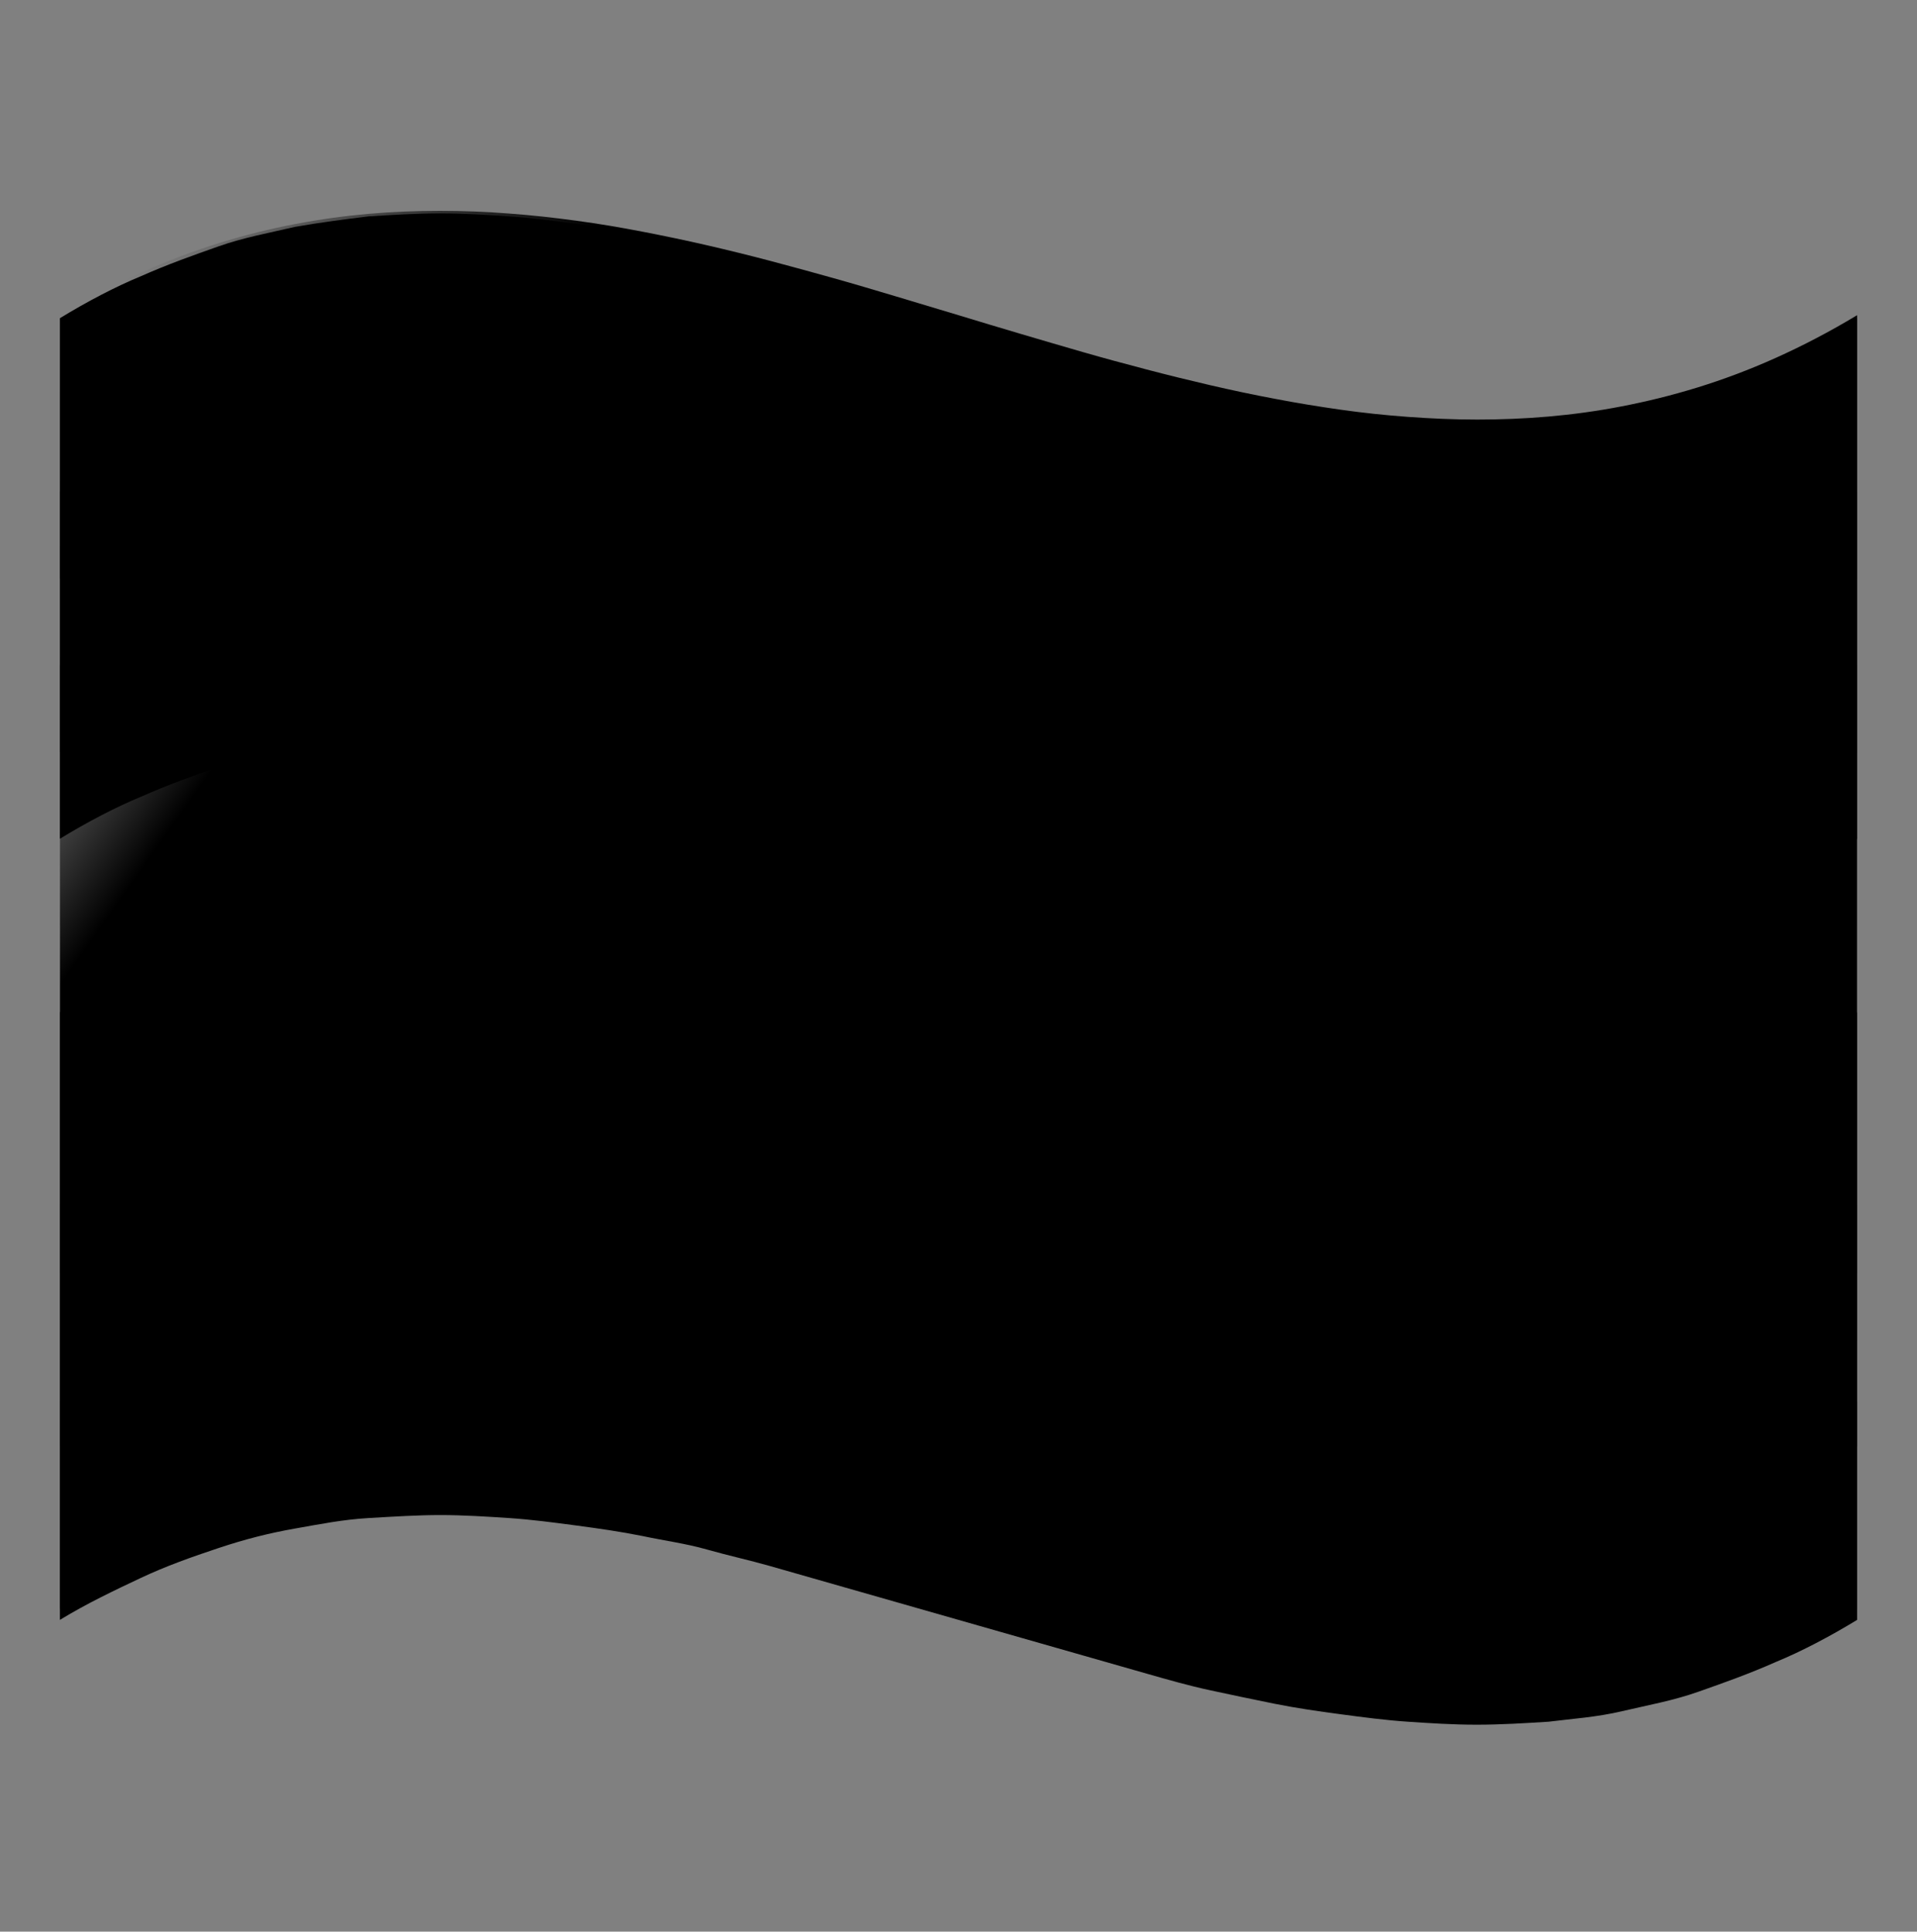 <svg width="128" height="129" viewBox="0 0 128 129" fill="none" xmlns="http://www.w3.org/2000/svg">
<rect x="0" y="0" width="128" height="129" fill="#808080" stroke="none"/>
<path d="M124 38.65C122.2 39.75 120.3 40.75 118.6 41.45C116.8 42.25 115.1 42.85 113.4 43.45C111.7 44.05 110 44.35 108.3 44.75C106.6 45.15 105 45.25 103.4 45.45C101.8 45.55 100.2 45.65 98.6 45.65C97 45.65 95.5 45.55 94 45.45C92.5 45.35 91 45.15 89.5 44.95C88 44.75 86.6 44.55 85.1 44.25C83.6 43.95 82.2 43.65 80.8 43.35C79.4 43.05 78 42.65 76.6 42.25C75.2 41.85 73.8 41.45 72.4 41.05C71 40.65 69.6 40.25 68.2 39.85C66.8 39.45 65.4 39.05 64 38.65C62.6 38.25 61.2 37.85 59.8 37.45C58.4 37.05 57 36.65 55.6 36.25C54.2 35.85 52.8 35.45 51.4 35.05C50 34.65 48.6 34.35 47.2 33.95C45.8 33.55 44.3 33.35 42.9 33.05C41.4 32.75 40 32.55 38.5 32.35C37 32.15 35.5 31.95 34 31.85C32.5 31.75 30.9 31.65 29.4 31.65C27.9 31.65 26.3 31.75 24.6 31.85C22.9 31.95 21.4 32.25 19.7 32.55C18 32.85 16.4 33.25 14.6 33.85C12.8 34.45 11.1 35.05 9.4 35.85C7.7 36.65 5.8 37.55 4 38.65V33.65C4 33.65 4 27.75 4 26.25V21.25C5.8 20.15 7.7 19.15 9.4 18.45C11.2 17.65 12.9 17.05 14.6 16.45C16.3 15.85 18 15.55 19.7 15.15C21.4 14.85 23 14.65 24.6 14.45C26.2 14.35 27.8 14.25 29.4 14.25C31 14.25 32.5 14.35 34 14.45C35.5 14.55 37 14.75 38.5 14.95C40 15.15 41.5 15.35 42.9 15.65C44.3 15.95 45.8 16.25 47.2 16.55C48.6 16.85 50 17.25 51.4 17.65C52.8 18.05 54.2 18.45 55.6 18.85C57 19.25 58.4 19.65 59.8 20.05C61.2 20.45 62.6 20.85 64 21.25C65.4 21.65 66.8 22.05 68.2 22.45C69.6 22.85 71 23.25 72.4 23.65C73.8 24.05 75.2 24.45 76.6 24.85C78 25.25 79.4 25.55 80.8 25.95C82.2 26.25 83.7 26.55 85.1 26.85C86.5 27.15 88 27.35 89.5 27.55C91 27.75 92.5 27.95 94 28.05C95.5 28.15 97.1 28.25 98.6 28.25C100.1 28.25 101.7 28.15 103.4 28.05C105.1 27.95 106.6 27.65 108.3 27.35C110 27.05 111.6 26.65 113.4 26.05C115.2 25.45 116.9 24.85 118.6 24.05C120.3 23.25 122.2 22.35 124 21.25V26.25V33.65C124 33.65 124 36.75 124 38.65Z" fill="#AF599A" style="fill:#AF599A;fill:color(display-p3 0.686 0.349 0.604);fill-opacity:1;"/>
<path d="M124 50.238C122.2 51.338 120.3 52.338 118.6 53.038C116.8 53.838 115.1 54.438 113.4 55.038C111.7 55.638 110 55.938 108.3 56.338C106.6 56.738 105 56.838 103.4 57.038C101.8 57.138 100.2 57.238 98.6 57.238C97 57.238 95.5 57.138 94 57.038C92.5 56.938 91 56.738 89.5 56.538C88 56.338 86.6 56.138 85.1 55.838C83.6 55.538 82.2 55.238 80.8 54.938C79.4 54.638 78 54.238 76.6 53.838C75.2 53.438 73.8 53.038 72.4 52.638C71 52.238 69.6 51.838 68.2 51.438C66.8 51.038 65.4 50.638 64 50.238C62.6 49.838 61.2 49.438 59.8 49.038C58.4 48.638 57 48.238 55.6 47.838C54.2 47.438 52.8 47.038 51.4 46.638C50 46.238 48.6 45.938 47.2 45.538C45.8 45.138 44.3 44.938 42.9 44.638C41.4 44.338 40 44.138 38.5 43.938C37 43.738 35.5 43.538 34 43.438C32.5 43.338 30.9 43.238 29.4 43.238C27.9 43.238 26.3 43.338 24.6 43.438C22.9 43.538 21.4 43.838 19.7 44.138C18 44.438 16.4 44.838 14.6 45.438C12.8 46.038 11.1 46.638 9.4 47.438C7.7 48.238 5.8 49.138 4 50.238V45.238C4 45.238 4 39.338 4 37.838V32.838C5.8 31.738 7.7 30.738 9.4 30.038C11.2 29.238 12.9 28.638 14.6 28.038C16.3 27.438 18 27.138 19.7 26.738C21.4 26.438 23 26.238 24.6 26.038C26.2 25.938 27.8 25.838 29.4 25.838C31 25.838 32.5 25.938 34 26.038C35.5 26.138 37 26.338 38.5 26.538C40 26.738 41.5 26.938 42.9 27.238C44.3 27.538 45.8 27.838 47.2 28.138C48.6 28.438 50 28.838 51.4 29.238C52.8 29.638 54.2 30.038 55.6 30.438C57 30.838 58.4 31.238 59.8 31.638C61.2 32.038 62.6 32.438 64 32.838C65.4 33.238 66.8 33.638 68.2 34.038C69.6 34.438 71 34.838 72.4 35.238C73.8 35.638 75.2 36.038 76.6 36.438C78 36.838 79.4 37.138 80.8 37.538C82.2 37.838 83.7 38.138 85.1 38.438C86.5 38.738 88 38.938 89.5 39.138C91 39.338 92.5 39.538 94 39.638C95.5 39.738 97.1 39.838 98.6 39.838C100.1 39.838 101.7 39.738 103.4 39.638C105.1 39.538 106.6 39.238 108.3 38.938C110 38.638 111.6 38.238 113.4 37.638C115.2 37.038 116.9 36.438 118.6 35.638C120.3 34.838 122.2 33.938 124 32.838V37.838V45.238C124 45.238 124 48.338 124 50.238Z" fill="#D993BD" style="fill:#D993BD;fill:color(display-p3 0.851 0.577 0.741);fill-opacity:1;"/>
<path d="M124 61.827C122.2 62.926 120.3 63.926 118.6 64.626C116.8 65.427 115.1 66.026 113.4 66.626C111.7 67.227 110 67.526 108.3 67.927C106.6 68.326 105 68.427 103.4 68.626C101.8 68.727 100.2 68.826 98.6 68.826C97 68.826 95.5 68.727 94 68.626C92.5 68.526 91 68.326 89.5 68.126C88 67.927 86.6 67.727 85.1 67.427C83.6 67.126 82.2 66.826 80.8 66.526C79.4 66.227 78 65.826 76.6 65.427C75.2 65.026 73.8 64.626 72.4 64.227C71 63.827 69.6 63.426 68.2 63.026C66.8 62.627 65.4 62.227 64 61.827C62.6 61.426 61.2 61.026 59.8 60.627C58.4 60.227 57 59.827 55.6 59.426C54.2 59.026 52.8 58.627 51.4 58.227C50 57.827 48.6 57.526 47.2 57.127C45.8 56.727 44.3 56.526 42.9 56.227C41.4 55.926 40 55.727 38.5 55.526C37 55.327 35.5 55.127 34 55.026C32.5 54.926 30.9 54.827 29.4 54.827C27.9 54.827 26.3 54.926 24.6 55.026C22.9 55.127 21.4 55.426 19.7 55.727C18 56.026 16.4 56.426 14.6 57.026C12.8 57.627 11.1 58.227 9.4 59.026C7.7 59.827 5.8 60.727 4 61.827V56.827C4 56.827 4 50.926 4 49.426V44.426C5.8 43.327 7.7 42.327 9.4 41.627C11.2 40.827 12.9 40.227 14.6 39.627C16.3 39.026 18 38.727 19.7 38.327C21.4 38.026 23 37.827 24.6 37.627C26.2 37.526 27.8 37.426 29.4 37.426C31 37.426 32.5 37.526 34 37.627C35.5 37.727 37 37.926 38.5 38.127C40 38.327 41.5 38.526 42.9 38.827C44.3 39.127 45.8 39.426 47.2 39.727C48.6 40.026 50 40.426 51.4 40.827C52.8 41.227 54.2 41.627 55.6 42.026C57 42.426 58.4 42.827 59.8 43.227C61.2 43.627 62.6 44.026 64 44.426C65.4 44.827 66.8 45.227 68.2 45.627C69.6 46.026 71 46.426 72.4 46.827C73.8 47.227 75.2 47.627 76.6 48.026C78 48.426 79.4 48.727 80.8 49.127C82.2 49.426 83.7 49.727 85.1 50.026C86.5 50.327 88 50.526 89.5 50.727C91 50.926 92.5 51.127 94 51.227C95.5 51.327 97.1 51.426 98.6 51.426C100.1 51.426 101.7 51.327 103.4 51.227C105.1 51.127 106.6 50.827 108.3 50.526C110 50.227 111.6 49.827 113.4 49.227C115.2 48.627 116.9 48.026 118.6 47.227C120.3 46.426 122.2 45.526 124 44.426V49.426V56.827C124 56.827 124 59.926 124 61.827Z" fill="#D8C0F7" style="fill:#D8C0F7;fill:color(display-p3 0.847 0.753 0.969);fill-opacity:1;"/>
<path d="M124 73.415C122.2 74.515 120.3 75.515 118.6 76.215C116.8 77.015 115.1 77.615 113.4 78.215C111.7 78.815 110 79.115 108.3 79.515C106.6 79.915 105 80.015 103.4 80.215C101.8 80.315 100.2 80.415 98.6 80.415C97 80.415 95.5 80.315 94 80.215C92.5 80.115 91 79.915 89.5 79.715C88 79.515 86.6 79.315 85.1 79.015C83.6 78.715 82.2 78.415 80.8 78.115C79.4 77.815 78 77.415 76.6 77.015C75.2 76.615 73.8 76.215 72.4 75.815C71 75.415 69.6 75.015 68.2 74.615C66.8 74.215 65.4 73.815 64 73.415C62.6 73.015 61.2 72.615 59.8 72.215C58.4 71.815 57 71.415 55.6 71.015C54.2 70.615 52.8 70.215 51.4 69.815C50 69.415 48.6 69.115 47.2 68.715C45.8 68.315 44.3 68.115 42.9 67.815C41.4 67.515 40 67.315 38.5 67.115C37 66.915 35.5 66.715 34 66.615C32.5 66.515 30.9 66.415 29.4 66.415C27.9 66.415 26.3 66.515 24.6 66.615C22.9 66.715 21.4 67.015 19.7 67.315C18 67.615 16.4 68.015 14.6 68.615C12.8 69.215 11.1 69.815 9.4 70.615C7.7 71.415 5.8 72.315 4 73.415V68.415C4 68.415 4 62.515 4 61.015V56.015C5.8 54.915 7.7 53.915 9.4 53.215C11.2 52.415 12.9 51.815 14.6 51.215C16.3 50.615 18 50.315 19.7 49.915C21.4 49.615 23 49.415 24.6 49.215C26.2 49.115 27.8 49.015 29.4 49.015C31 49.015 32.5 49.115 34 49.215C35.5 49.315 37 49.515 38.5 49.715C40 49.915 41.5 50.115 42.9 50.415C44.3 50.715 45.8 51.015 47.2 51.315C48.6 51.615 50 52.015 51.4 52.415C52.8 52.815 54.2 53.215 55.6 53.615C57 54.015 58.4 54.415 59.8 54.815C61.2 55.215 62.6 55.615 64 56.015C65.4 56.415 66.8 56.815 68.2 57.215C69.6 57.615 71 58.015 72.4 58.415C73.8 58.815 75.2 59.215 76.6 59.615C78 60.015 79.4 60.315 80.8 60.715C82.2 61.015 83.7 61.315 85.1 61.615C86.5 61.915 88 62.115 89.5 62.315C91 62.515 92.5 62.715 94 62.815C95.5 62.915 97.1 63.015 98.6 63.015C100.1 63.015 101.7 62.915 103.4 62.815C105.1 62.715 106.6 62.415 108.3 62.115C110 61.815 111.6 61.415 113.4 60.815C115.2 60.215 116.9 59.615 118.6 58.815C120.3 58.015 122.2 57.115 124 56.015V61.015V68.415C124 68.415 124 71.515 124 73.415Z" fill="white" style="fill:white;fill-opacity:1;"/>
<path d="M124 85.003C122.2 86.103 120.3 87.103 118.6 87.803C116.8 88.603 115.1 89.203 113.4 89.803C111.7 90.403 110 90.703 108.3 91.103C106.6 91.503 105 91.603 103.4 91.803C101.8 91.903 100.2 92.003 98.6 92.003C97 92.003 95.5 91.903 94 91.803C92.5 91.703 91 91.503 89.5 91.303C88 91.103 86.6 90.903 85.1 90.603C83.6 90.303 82.2 90.003 80.8 89.703C79.4 89.403 78 89.003 76.6 88.603C75.2 88.203 73.8 87.803 72.4 87.403C71 87.003 69.6 86.603 68.2 86.203C66.8 85.803 65.4 85.403 64 85.003C62.6 84.603 61.2 84.203 59.8 83.803C58.4 83.403 57 83.003 55.6 82.603C54.2 82.203 52.8 81.803 51.4 81.403C50 81.003 48.6 80.703 47.2 80.303C45.8 79.903 44.3 79.703 42.9 79.403C41.4 79.103 40 78.903 38.5 78.703C37 78.503 35.5 78.303 34 78.203C32.5 78.103 30.9 78.003 29.4 78.003C27.9 78.003 26.3 78.103 24.6 78.203C22.9 78.303 21.4 78.603 19.7 78.903C18 79.203 16.4 79.603 14.6 80.203C12.8 80.803 11.1 81.403 9.4 82.203C7.7 83.003 5.8 83.903 4 85.003V80.003C4 80.003 4 74.103 4 72.603V67.603C5.8 66.503 7.7 65.503 9.4 64.803C11.2 64.003 12.9 63.403 14.6 62.803C16.3 62.203 18 61.903 19.7 61.503C21.4 61.203 23 61.003 24.6 60.803C26.2 60.703 27.8 60.603 29.4 60.603C31 60.603 32.5 60.703 34 60.803C35.5 60.903 37 61.103 38.5 61.303C40 61.503 41.5 61.703 42.9 62.003C44.3 62.303 45.8 62.603 47.2 62.903C48.6 63.203 50 63.603 51.4 64.003C52.8 64.403 54.2 64.803 55.6 65.203C57 65.603 58.4 66.003 59.8 66.403C61.2 66.803 62.6 67.203 64 67.603C65.4 68.003 66.8 68.403 68.2 68.803C69.6 69.203 71 69.603 72.4 70.003C73.8 70.403 75.2 70.803 76.6 71.203C78 71.603 79.4 71.903 80.8 72.303C82.2 72.603 83.7 72.903 85.1 73.203C86.5 73.503 88 73.703 89.5 73.903C91 74.103 92.5 74.303 94 74.403C95.5 74.503 97.1 74.603 98.6 74.603C100.1 74.603 101.7 74.503 103.4 74.403C105.1 74.303 106.6 74.003 108.3 73.703C110 73.403 111.6 73.003 113.4 72.403C115.2 71.803 116.9 71.203 118.6 70.403C120.3 69.603 122.2 68.703 124 67.603V72.603V80.003C124 80.003 124 83.103 124 85.003Z" fill="#D8C0F7" style="fill:#D8C0F7;fill:color(display-p3 0.847 0.753 0.969);fill-opacity:1;"/>
<path d="M124 96.591C122.2 97.691 120.3 98.691 118.6 99.391C116.8 100.191 115.1 100.791 113.4 101.391C111.7 101.991 110 102.291 108.3 102.691C106.6 103.091 105 103.191 103.4 103.391C101.8 103.491 100.2 103.591 98.6 103.591C97 103.591 95.5 103.491 94 103.391C92.5 103.291 91 103.091 89.5 102.891C88 102.691 86.6 102.491 85.1 102.191C83.6 101.891 82.2 101.591 80.8 101.291C79.4 100.991 78 100.591 76.6 100.191C75.2 99.791 73.8 99.391 72.4 98.991C71 98.591 69.6 98.191 68.2 97.791C66.8 97.391 65.4 96.991 64 96.591C62.6 96.191 61.2 95.791 59.8 95.391C58.4 94.991 57 94.591 55.6 94.191C54.2 93.791 52.8 93.391 51.4 92.991C50 92.591 48.6 92.291 47.2 91.891C45.8 91.491 44.3 91.291 42.9 90.991C41.4 90.691 40 90.491 38.5 90.291C37 90.091 35.5 89.891 34 89.791C32.5 89.691 30.9 89.591 29.4 89.591C27.9 89.591 26.3 89.691 24.6 89.791C22.9 89.891 21.4 90.191 19.7 90.491C18 90.791 16.4 91.191 14.6 91.791C12.8 92.391 11.1 92.991 9.4 93.791C7.7 94.591 5.8 95.491 4 96.591V91.591C4 91.591 4 86.952 4 85.452V80.452C5.8 79.352 7.7 78.352 9.4 77.652C11.2 76.852 12.9 76.252 14.6 75.652C16.3 75.052 18 74.752 19.7 74.352C21.4 74.052 23 73.852 24.6 73.652C26.2 73.552 27.8 73.452 29.4 73.452C31 73.452 32.5 73.552 34 73.652C35.5 73.752 37 73.952 38.5 74.152C40 74.352 41.5 74.552 42.9 74.852C44.3 75.152 45.8 75.452 47.2 75.752C48.6 76.052 50 76.452 51.4 76.852C52.8 77.252 54.2 77.652 55.6 78.052C57 78.452 58.4 78.852 59.8 79.252C61.2 79.652 62.6 80.052 64 80.452C65.4 80.852 66.8 81.252 68.2 81.652C69.6 82.052 71 82.452 72.4 82.852C73.8 83.252 75.2 83.652 76.6 84.052C78 84.452 79.4 84.752 80.8 85.152C82.2 85.452 83.7 85.752 85.1 86.052C86.5 86.352 88 86.552 89.5 86.752C91 86.952 92.5 87.152 94 87.252C95.5 87.352 97.1 87.452 98.6 87.452C100.1 87.452 101.7 87.352 103.4 87.252C105.1 87.152 106.6 86.852 108.3 86.552C110 86.252 111.6 85.852 113.4 85.252C115.2 84.652 116.9 84.052 118.6 83.252C120.3 82.452 122.2 81.552 124 80.452V85.452V91.591C124 91.591 124 94.691 124 96.591Z" fill="#7FABDD" style="fill:#7FABDD;fill:color(display-p3 0.498 0.671 0.867);fill-opacity:1;"/>
<path d="M124 108.18C122.2 109.28 120.3 110.28 118.6 110.98C116.8 111.78 115.1 112.38 113.4 112.98C111.7 113.58 110 113.88 108.3 114.28C106.6 114.68 105 114.78 103.4 114.98C101.8 115.08 100.2 115.18 98.6 115.18C97 115.18 95.5 115.08 94 114.98C92.5 114.88 91 114.68 89.5 114.48C88 114.28 86.6 114.08 85.1 113.78C83.6 113.48 82.2 113.18 80.8 112.88C79.4 112.58 78 112.18 76.6 111.78C75.2 111.38 73.8 110.98 72.4 110.58C71 110.18 69.6 109.78 68.2 109.38C66.8 108.98 65.4 108.58 64 108.18C62.6 107.78 61.2 107.38 59.8 106.98C58.4 106.58 57 106.18 55.6 105.78C54.2 105.38 52.8 104.98 51.4 104.58C50 104.18 48.6 103.88 47.2 103.48C45.8 103.08 44.3 102.88 42.9 102.58C41.4 102.28 40 102.08 38.5 101.88C37 101.68 35.5 101.48 34 101.38C32.5 101.28 30.9 101.18 29.4 101.18C27.9 101.18 26.3 101.28 24.6 101.38C22.9 101.48 21.4 101.78 19.7 102.08C18 102.38 16.4 102.78 14.6 103.38C12.8 103.98 11.1 104.58 9.4 105.38C7.7 106.18 5.8 107.08 4 108.18V103.18C4 103.18 4 100.082 4 98.582V93.582C5.8 92.482 7.7 91.482 9.4 90.782C11.2 89.982 12.9 89.382 14.6 88.782C16.3 88.182 18 87.882 19.7 87.482C21.4 87.182 23 86.982 24.6 86.782C26.2 86.682 27.8 86.582 29.4 86.582C31 86.582 32.5 86.682 34 86.782C35.5 86.882 37 87.082 38.5 87.282C40 87.482 41.5 87.682 42.9 87.982C44.3 88.282 45.8 88.582 47.2 88.882C48.6 89.182 50 89.582 51.4 89.982C52.8 90.382 54.2 90.782 55.6 91.182C57 91.582 58.4 91.982 59.8 92.382C61.2 92.782 62.6 93.182 64 93.582C65.4 93.982 66.8 94.382 68.2 94.782C69.6 95.182 71 95.582 72.4 95.982C73.8 96.382 75.2 96.782 76.6 97.182C78 97.582 79.4 97.882 80.8 98.282C82.2 98.582 83.7 98.882 85.1 99.182C86.5 99.482 88 99.682 89.5 99.882C91 100.082 92.5 100.282 94 100.382C95.5 100.482 97.1 100.582 98.6 100.582C100.1 100.582 101.7 100.482 103.4 100.382C105.1 100.282 106.6 99.982 108.3 99.682C110 99.382 111.6 98.982 113.4 98.382C115.2 97.782 116.9 97.182 118.6 96.382C120.3 95.582 122.2 94.682 124 93.582V98.582L124 103.18C124 103.18 124 106.28 124 108.18Z" fill="#6160B1" style="fill:#6160B1;fill:color(display-p3 0.38 0.377 0.694);fill-opacity:1;"/>
<path opacity="0.3" d="M124 107.45C122.15 108.57 120.34 109.51 118.57 110.3C116.79 111.1 115.05 111.75 113.33 112.28C111.61 112.81 109.93 113.23 108.27 113.54C106.61 113.86 104.98 114.08 103.38 114.22C101.77 114.36 100.19 114.42 98.63 114.42C97.07 114.42 95.53 114.36 94.01 114.24C92.49 114.13 90.99 113.96 89.51 113.76C88.03 113.55 86.56 113.31 85.11 113.03C83.66 112.75 82.22 112.45 80.79 112.12C79.36 111.79 77.94 111.44 76.54 111.07C75.14 110.7 73.73 110.31 72.33 109.92C70.93 109.52 69.54 109.11 68.16 108.7C66.77 108.29 65.39 107.87 64 107.45C62.62 107.03 61.23 106.61 59.84 106.2C58.45 105.79 57.06 105.38 55.67 104.98C54.27 104.58 52.87 104.2 51.46 103.83C50.05 103.46 48.63 103.11 47.21 102.78C45.79 102.45 44.34 102.14 42.89 101.87C41.44 101.59 39.97 101.35 38.49 101.14C37.01 100.93 35.51 100.77 33.99 100.66C32.47 100.55 30.93 100.48 29.37 100.48C27.81 100.48 26.23 100.54 24.62 100.68C23.01 100.82 21.38 101.04 19.73 101.36C18.07 101.68 16.39 102.09 14.67 102.62C12.95 103.15 11.21 103.8 9.43 104.6C7.65 105.4 5.84 106.34 4 107.45V101.84V96.52V91.45V86.59V81.91C4 81.91 4 78.86 4 77.37V72.94C4 72.94 4 70.02 4 68.58C4 67.14 4 65.69 4 64.25V59.92V55.56V51.13C4 51.13 4 48.13 4 46.59C4 45.05 4 43.5 4 41.91V37.05C4 37.05 4 33.71 4 31.98V26.66V21.05C5.85 19.93 7.66 18.99 9.43 18.2C11.2 17.41 12.95 16.75 14.67 16.22C16.39 15.69 18.07 15.27 19.73 14.96C21.39 14.64 23.02 14.42 24.62 14.28C26.23 14.14 27.81 14.08 29.37 14.08C30.93 14.08 32.47 14.14 33.99 14.26C35.51 14.37 37.01 14.54 38.49 14.74C39.97 14.94 41.44 15.19 42.89 15.47C44.34 15.75 45.78 16.05 47.21 16.38C48.64 16.71 50.06 17.06 51.46 17.43C52.87 17.8 54.27 18.19 55.67 18.58C57.07 18.97 58.46 19.39 59.84 19.8C61.22 20.21 62.61 20.63 64 21.05C65.38 21.47 66.77 21.89 68.16 22.3C69.55 22.71 70.94 23.12 72.33 23.52C73.72 23.92 75.13 24.3 76.54 24.67C77.95 25.04 79.37 25.39 80.79 25.72C82.22 26.05 83.66 26.36 85.11 26.63C86.56 26.91 88.03 27.15 89.51 27.36C90.99 27.57 92.49 27.73 94.01 27.84C95.53 27.95 97.07 28.02 98.63 28.02C100.19 28.02 101.77 27.96 103.38 27.82C104.99 27.68 106.62 27.46 108.27 27.14C109.93 26.82 111.61 26.41 113.33 25.88C115.05 25.35 116.79 24.7 118.57 23.9C120.35 23.1 122.16 22.16 124 21.05V26.66V31.98V37.05C124 37.05 124 40.32 124 41.91V46.59C124 46.59 124 49.64 124 51.13C124 52.62 124 54.1 124 55.56V59.92V64.25V68.58C124 68.58 124 71.48 124 72.94C124 74.4 124 75.88 124 77.37V81.91C124 81.91 124 85 124 86.59V91.45V96.52V101.84V107.45Z" fill="url(#paint0_linear_43_50)" style=""/>
<defs>
<linearGradient id="paint0_linear_43_50" x1="5.37" y1="22.909" x2="122.37" y2="105.41" gradientUnits="userSpaceOnUse">
<stop stop-color="white" stop-opacity="0" style="stop-color:none;stop-opacity:0;"/>
<stop offset="0.165" stop-color="#C8C8C8" stop-opacity="0.165" style="stop-color:#C8C8C8;stop-color:color(display-p3 0.784 0.784 0.784);stop-opacity:0.165;"/>
<stop offset="0.393" stop-color="#828282" stop-opacity="0.393" style="stop-color:#828282;stop-color:color(display-p3 0.51 0.51 0.51);stop-opacity:0.393;"/>
<stop offset="0.6" stop-color="#4A4A4A" stop-opacity="0.6" style="stop-color:#4A4A4A;stop-color:color(display-p3 0.29 0.29 0.29);stop-opacity:0.6;"/>
<stop offset="0.776" stop-color="#222222" stop-opacity="0.776" style="stop-color:#222222;stop-color:color(display-p3 0.133 0.133 0.133);stop-opacity:0.776;"/>
<stop offset="0.915" stop-color="#090909" stop-opacity="0.915" style="stop-color:#090909;stop-color:color(display-p3 0.035 0.035 0.035);stop-opacity:0.915;"/>
<stop offset="1" style="stop-color:black;stop-opacity:1;"/>
</linearGradient>
</defs>
</svg>

